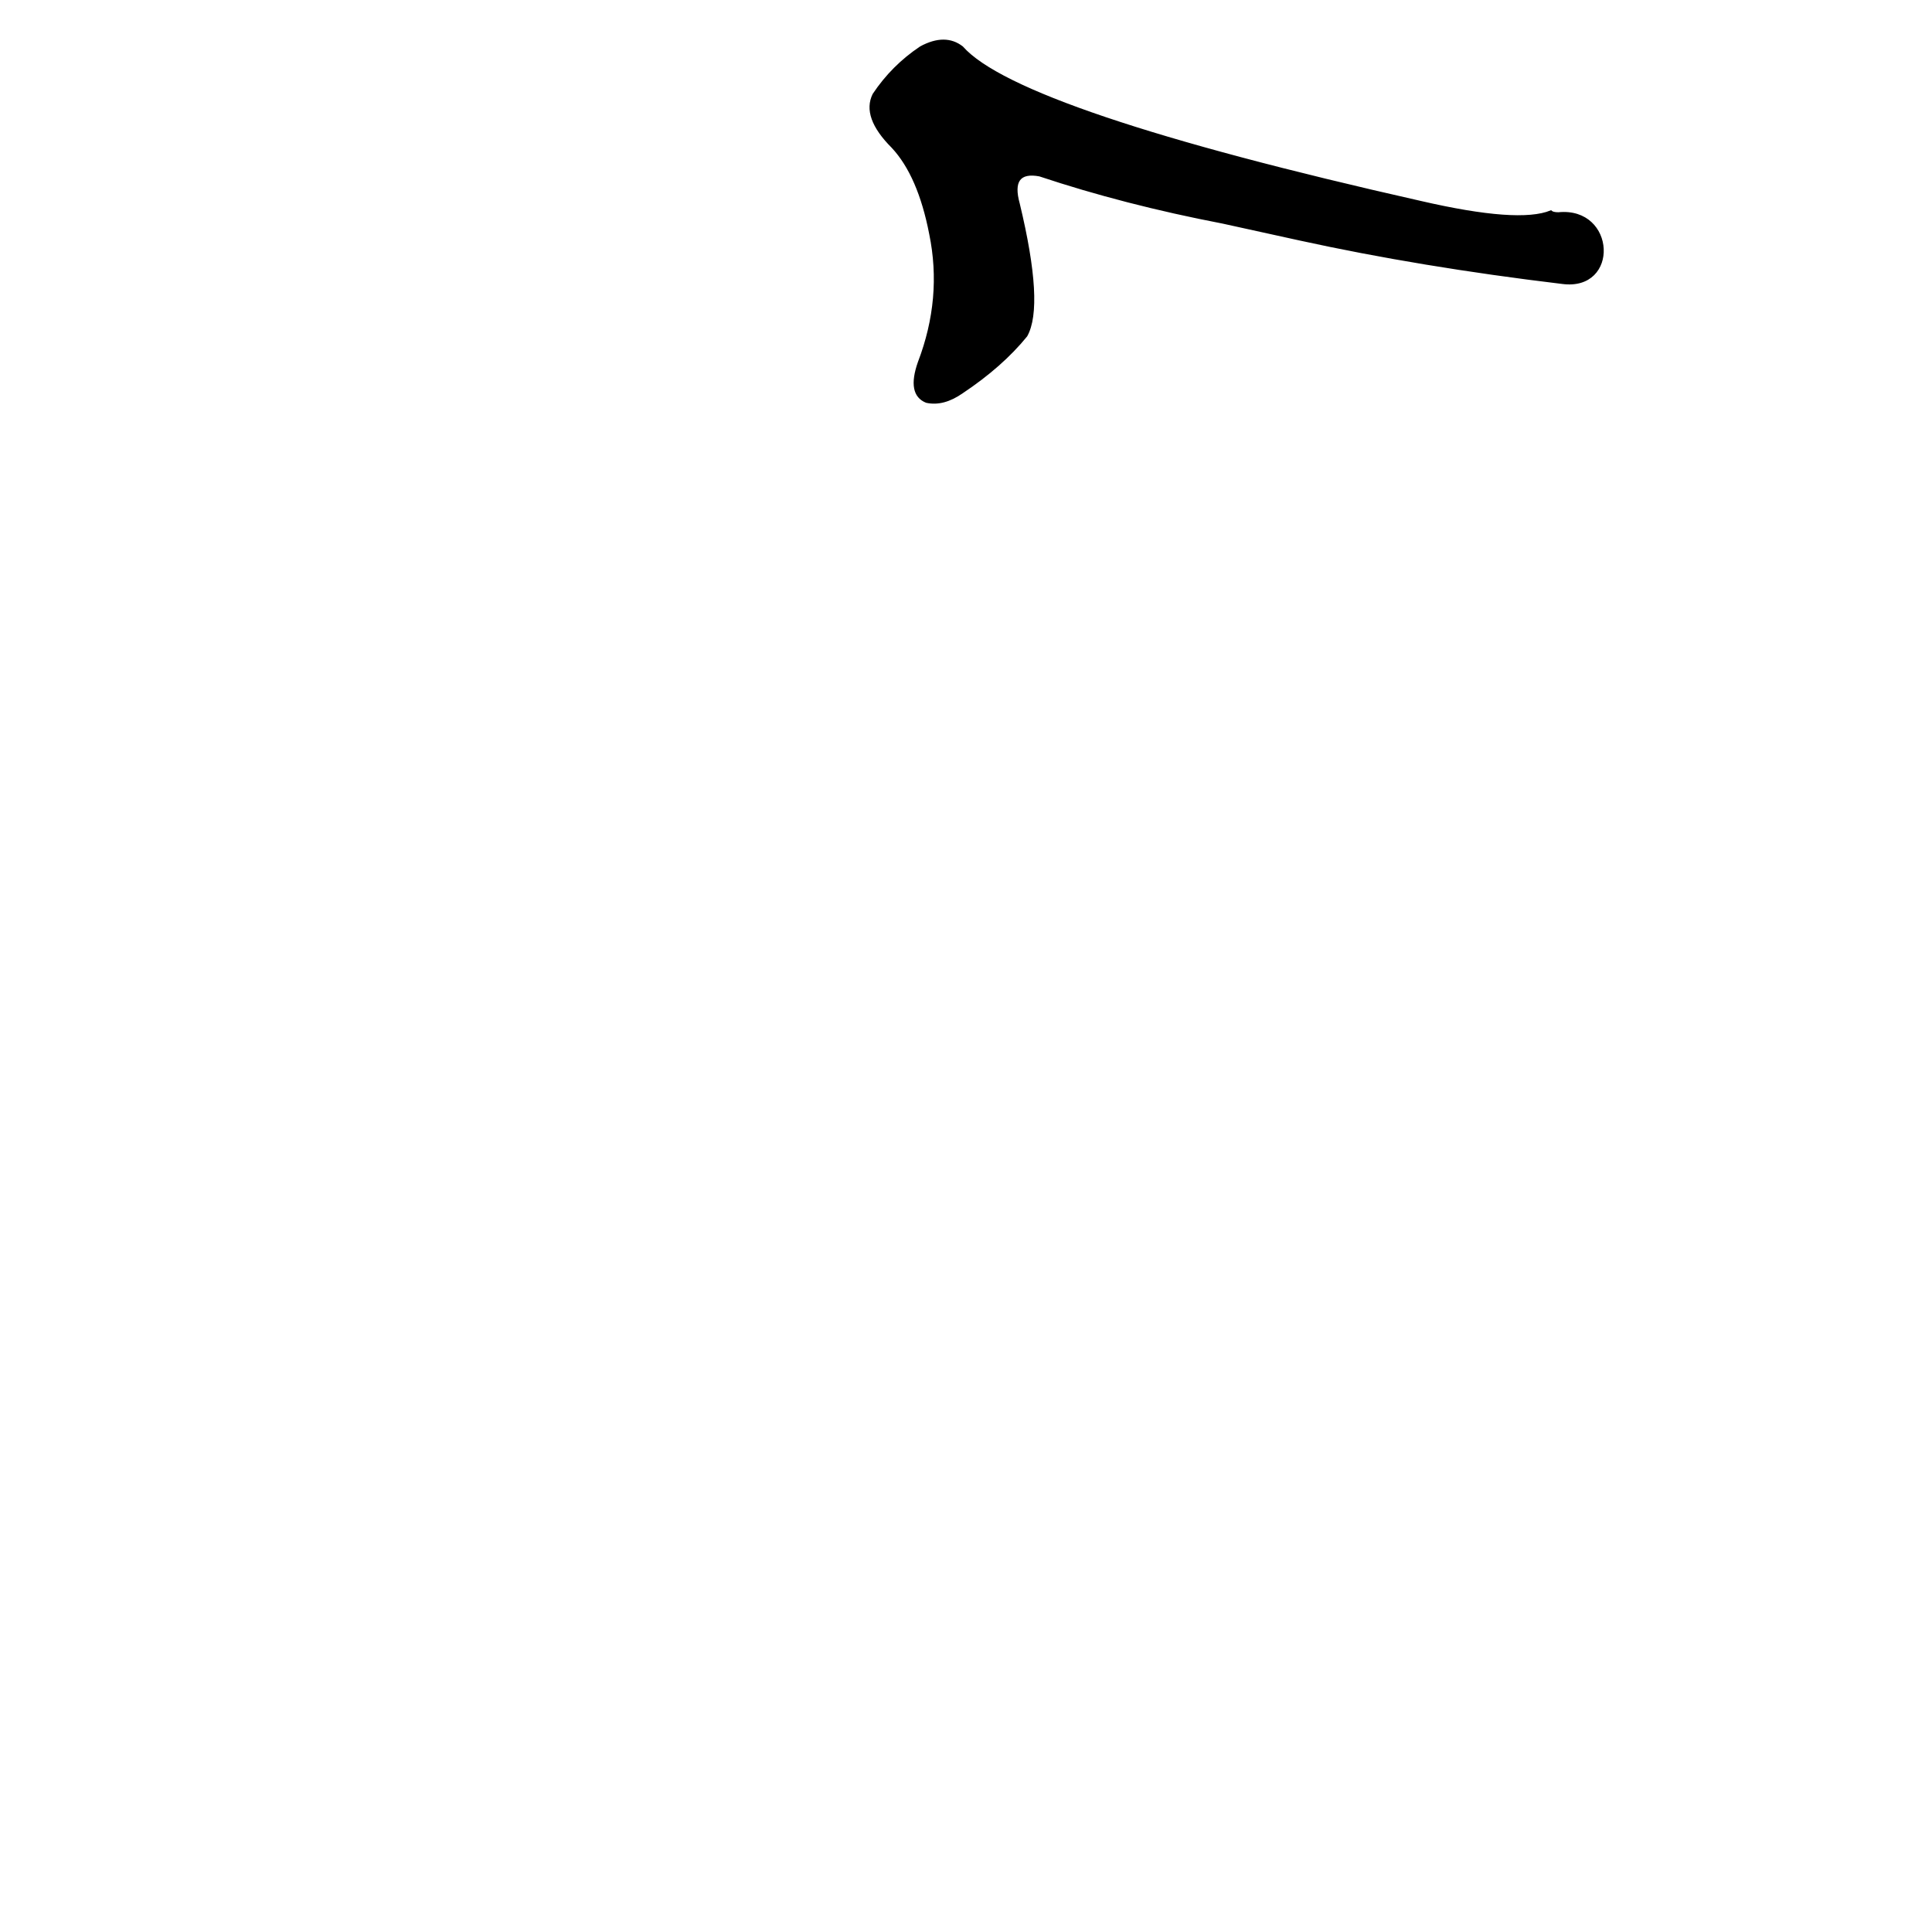 <?xml version="1.0" ?>
<svg baseProfile="full" height="1024" version="1.1" viewBox="0 0 1024 1024" width="1024" xmlns="http://www.w3.org/2000/svg" xmlns:ev="http://www.w3.org/2001/xml-events" xmlns:xlink="http://www.w3.org/1999/xlink">
	<defs/>
	<path d="M 828.0,150.0 Q 753.0,141.0 689.0,127.0 L 648.0,118.0 Q 596.0,108.0 551.0,93.0 Q 535.0,90.0 540.0,108.0 Q 553.0,162.0 544.0,178.0 Q 531.0,194.0 510.0,208.0 Q 500.0,215.0 491.0,213.0 Q 481.0,209.0 487.0,192.0 Q 500.0,158.0 493.0,124.0 Q 487.0,93.0 473.0,78.0 Q 457.0,62.0 463.0,50.0 Q 473.0,35.0 488.0,25.0 Q 501.0,18.0 510.0,25.0 Q 540.0,59.0 753.0,107.0 Q 805.0,119.0 822.0,112.0 Q 823.0,113.0 826.0,113.0 C 856.0,110.0 858.0,154.0 828.0,150.0" fill="black" stroke="#000000"/>
</svg>
